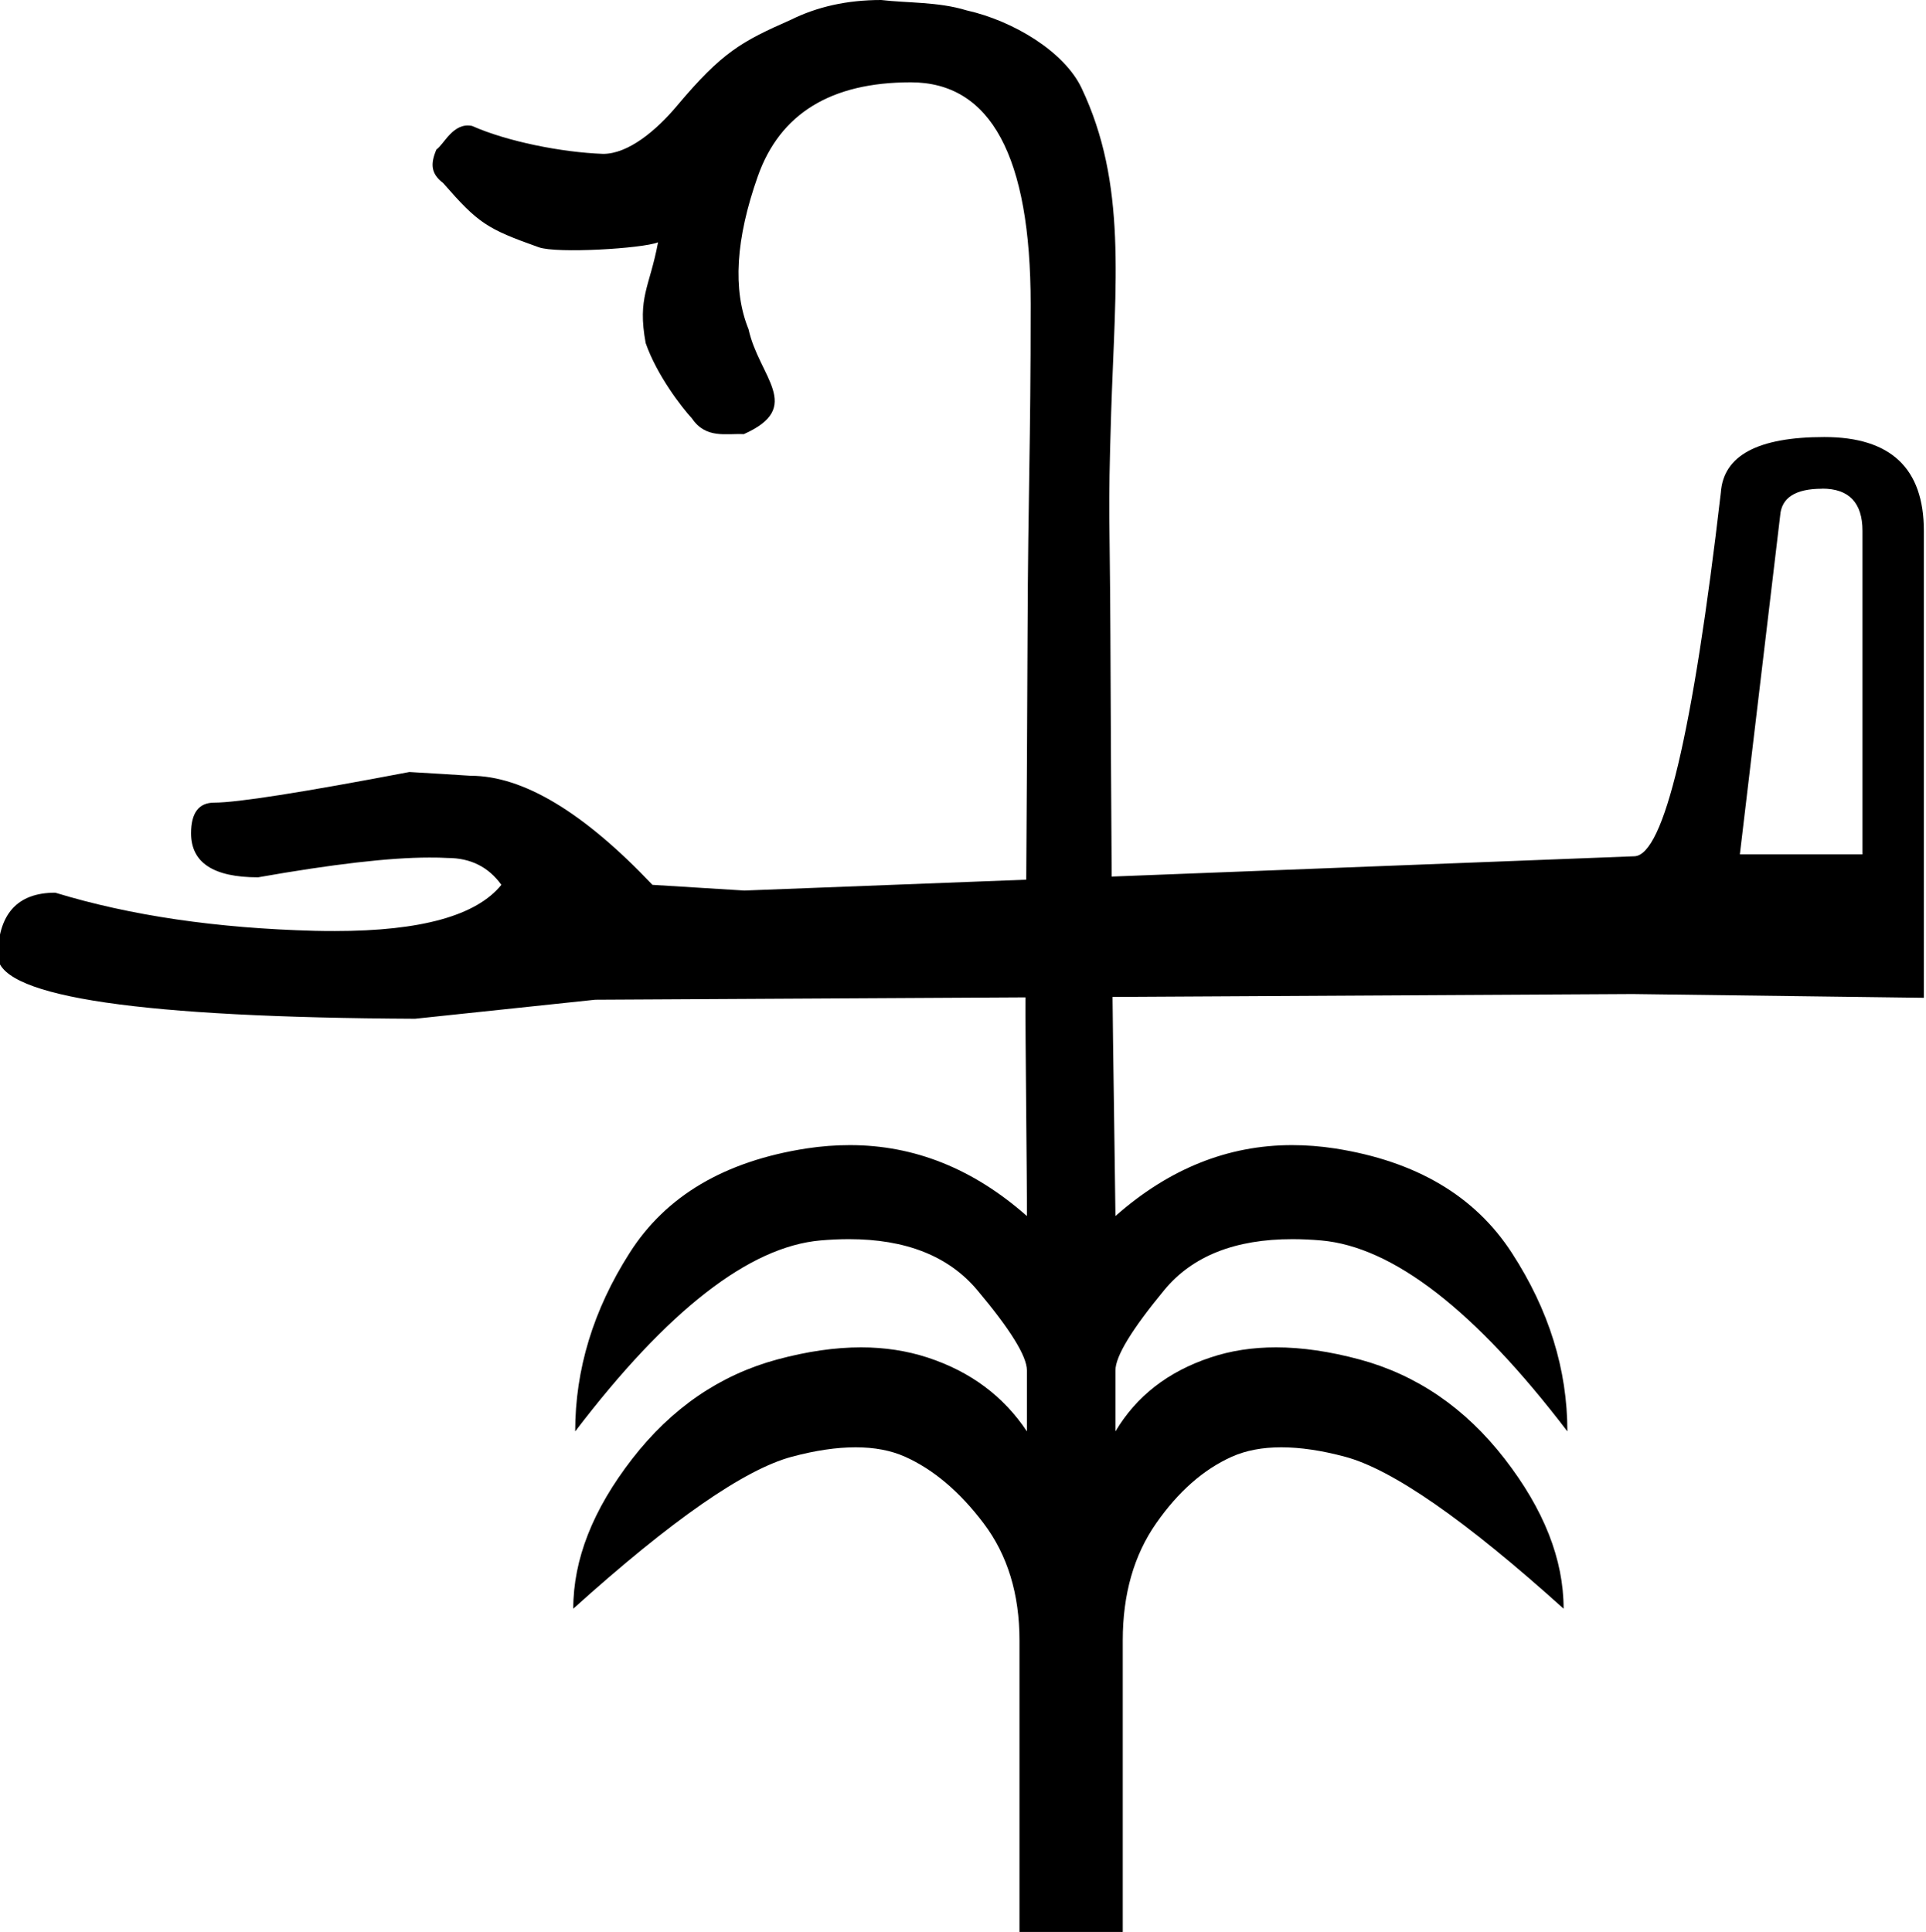 <?xml version="1.0" encoding="UTF-8" standalone="no"?>
<svg
   width="17.921"
   height="17.978"
   version="1.1"
   id="svg602"
   sodipodi:docname="US9M159VARA.svg"
   inkscape:version="1.2.1 (9c6d41e410, 2022-07-14)"
   xmlns:inkscape="http://www.inkscape.org/namespaces/inkscape"
   xmlns:sodipodi="http://sodipodi.sourceforge.net/DTD/sodipodi-0.dtd"
   xmlns="http://www.w3.org/2000/svg"
   xmlns:svg="http://www.w3.org/2000/svg">
  <defs
     id="defs606" />
  <sodipodi:namedview
     id="namedview604"
     pagecolor="#ffffff"
     bordercolor="#000000"
     borderopacity="0.25"
     inkscape:showpageshadow="2"
     inkscape:pageopacity="0.0"
     inkscape:pagecheckerboard="0"
     inkscape:deskcolor="#d1d1d1"
     showgrid="false"
     inkscape:zoom="47.948604"
     inkscape:cx="8.9679358"
     inkscape:cy="8.9887915"
     inkscape:window-width="1080"
     inkscape:window-height="1857"
     inkscape:window-x="-8"
     inkscape:window-y="-8"
     inkscape:window-maximized="1"
     inkscape:current-layer="svg602" />
  <path
     id="path600"
     style="fill:#000000;stroke:none"
     d="M 8.199,0 C 7.879,0 7.601,0.064 7.359,0.184 6.899,0.387 6.721,0.483 6.3,0.984 6.107,1.214 5.847,1.432 5.612,1.432 5.226,1.418 4.716,1.316 4.393,1.172 4.217,1.135 4.132,1.344 4.061,1.391 c -0.059,0.138 -0.049,0.227 0.062,0.312 0.329,0.376 0.404,0.425 0.89,0.598 0.169,0.06 0.965,0.012 1.11,-0.046 C 6.045,2.675 5.929,2.765 6.008,3.193 6.113,3.494 6.346,3.794 6.438,3.893 6.568,4.086 6.756,4.032 6.921,4.04 7.485,3.789 7.062,3.509 6.965,3.064 6.816,2.698 6.845,2.224 7.051,1.641 c 0.206,-0.583 0.68,-0.875 1.424,-0.875 0.744,0 1.115,0.689 1.115,2.064 0,1.375 -0.023,1.667 -0.029,3.088 -0.003,0.753 -0.007,1.509 -0.012,2.268 L 6.926,8.287 6.071,8.234 C 5.43,7.558 4.866,7.219 4.38,7.219 4.201,7.207 4.011,7.196 3.809,7.184 2.812,7.374 2.207,7.469 1.993,7.469 c -0.143,0 -0.215,0.095 -0.215,0.285 0,0.273 0.207,0.41 0.623,0.41 0.692,-0.122 1.224,-0.184 1.594,-0.184 0.062,0 0.117,5.113e-4 0.17,0.004 0.214,0 0.381,0.084 0.5,0.25 -0.232,0.287 -0.749,0.43 -1.549,0.43 -0.061,0 -0.125,-2.571e-4 -0.189,-0.002 C 2.018,8.638 1.215,8.521 0.514,8.307 c -0.356,0 -0.535,0.202 -0.535,0.605 0.048,0.368 1.341,0.556 3.883,0.568 L 5.538,9.303 9.542,9.281 C 9.539,9.591 9.557,11.006 9.555,11.316 9.057,10.876 8.509,10.656 7.908,10.656 c -0.132,0 -0.267,0.01 -0.404,0.031 -0.761,0.118 -1.309,0.442 -1.646,0.973 -0.338,0.53 -0.506,1.084 -0.506,1.66 0.858,-1.126 1.618,-1.718 2.281,-1.777 0.092,-0.008 0.181,-0.012 0.266,-0.012 0.529,0 0.927,0.157 1.193,0.473 0.309,0.367 0.463,0.617 0.463,0.748 v 0.568 c -0.217,-0.327 -0.525,-0.557 -0.926,-0.688 -0.191,-0.062 -0.397,-0.094 -0.617,-0.094 -0.243,0 -0.503,0.038 -0.781,0.113 -0.532,0.144 -0.982,0.452 -1.348,0.924 -0.366,0.472 -0.549,0.936 -0.549,1.395 0.915,-0.825 1.593,-1.296 2.033,-1.414 0.22,-0.059 0.418,-0.088 0.594,-0.088 0.176,0 0.329,0.029 0.461,0.088 0.263,0.118 0.507,0.324 0.73,0.619 0.223,0.295 0.334,0.658 0.334,1.09 v 2.713 h 0.961 v -2.713 c 0,-0.432 0.105,-0.795 0.311,-1.09 0.206,-0.295 0.44,-0.501 0.703,-0.619 0.132,-0.059 0.285,-0.088 0.461,-0.088 0.176,0 0.374,0.029 0.594,0.088 0.44,0.118 1.118,0.589 2.033,1.414 0,-0.458 -0.183,-0.923 -0.549,-1.395 -0.366,-0.472 -0.816,-0.78 -1.348,-0.924 -0.279,-0.075 -0.538,-0.113 -0.779,-0.113 -0.219,0 -0.421,0.031 -0.609,0.094 -0.395,0.131 -0.69,0.36 -0.885,0.688 v -0.568 c 0,-0.131 0.152,-0.381 0.455,-0.748 0.261,-0.316 0.658,-0.473 1.191,-0.473 0.086,0 0.175,0.004 0.268,0.012 0.669,0.059 1.433,0.651 2.291,1.777 0,-0.576 -0.172,-1.13 -0.516,-1.66 -0.343,-0.53 -0.891,-0.855 -1.646,-0.973 -0.136,-0.021 -0.269,-0.031 -0.4,-0.031 -0.597,0 -1.145,0.22 -1.643,0.66 -0.003,-0.312 -0.025,-1.728 -0.027,-2.039 l 4.84,-0.027 2.709,0.035 V 4.94 c 0,-0.582 -0.308,-0.873 -0.926,-0.873 -0.618,0 -0.939,0.171 -0.963,0.516 -0.261,2.245 -0.53,3.373 -0.803,3.385 l -4.865,0.189 c -0.005,-0.751 -0.009,-1.501 -0.012,-2.248 -0.005,-1.158 -0.024,-1.073 0.007,-2.067 C 10.379,2.618 10.487,1.711 10.063,0.818 9.903,0.482 9.431,0.194 8.992,0.096 8.731,0.016 8.446,0.029 8.199,0 Z m 8.756,4.547 c 0.249,0 0.375,0.131 0.375,0.393 v 3.01 h -1.141 l 0.375,-3.152 c 0.012,-0.166 0.141,-0.25 0.391,-0.25 z"
     sodipodi:nodetypes="ccsccccscccccsssscccccsscsccscccccccscscsscscsscscsssssccssssscsssscsssscsssccccsscccsssccsccccs" />
</svg>
